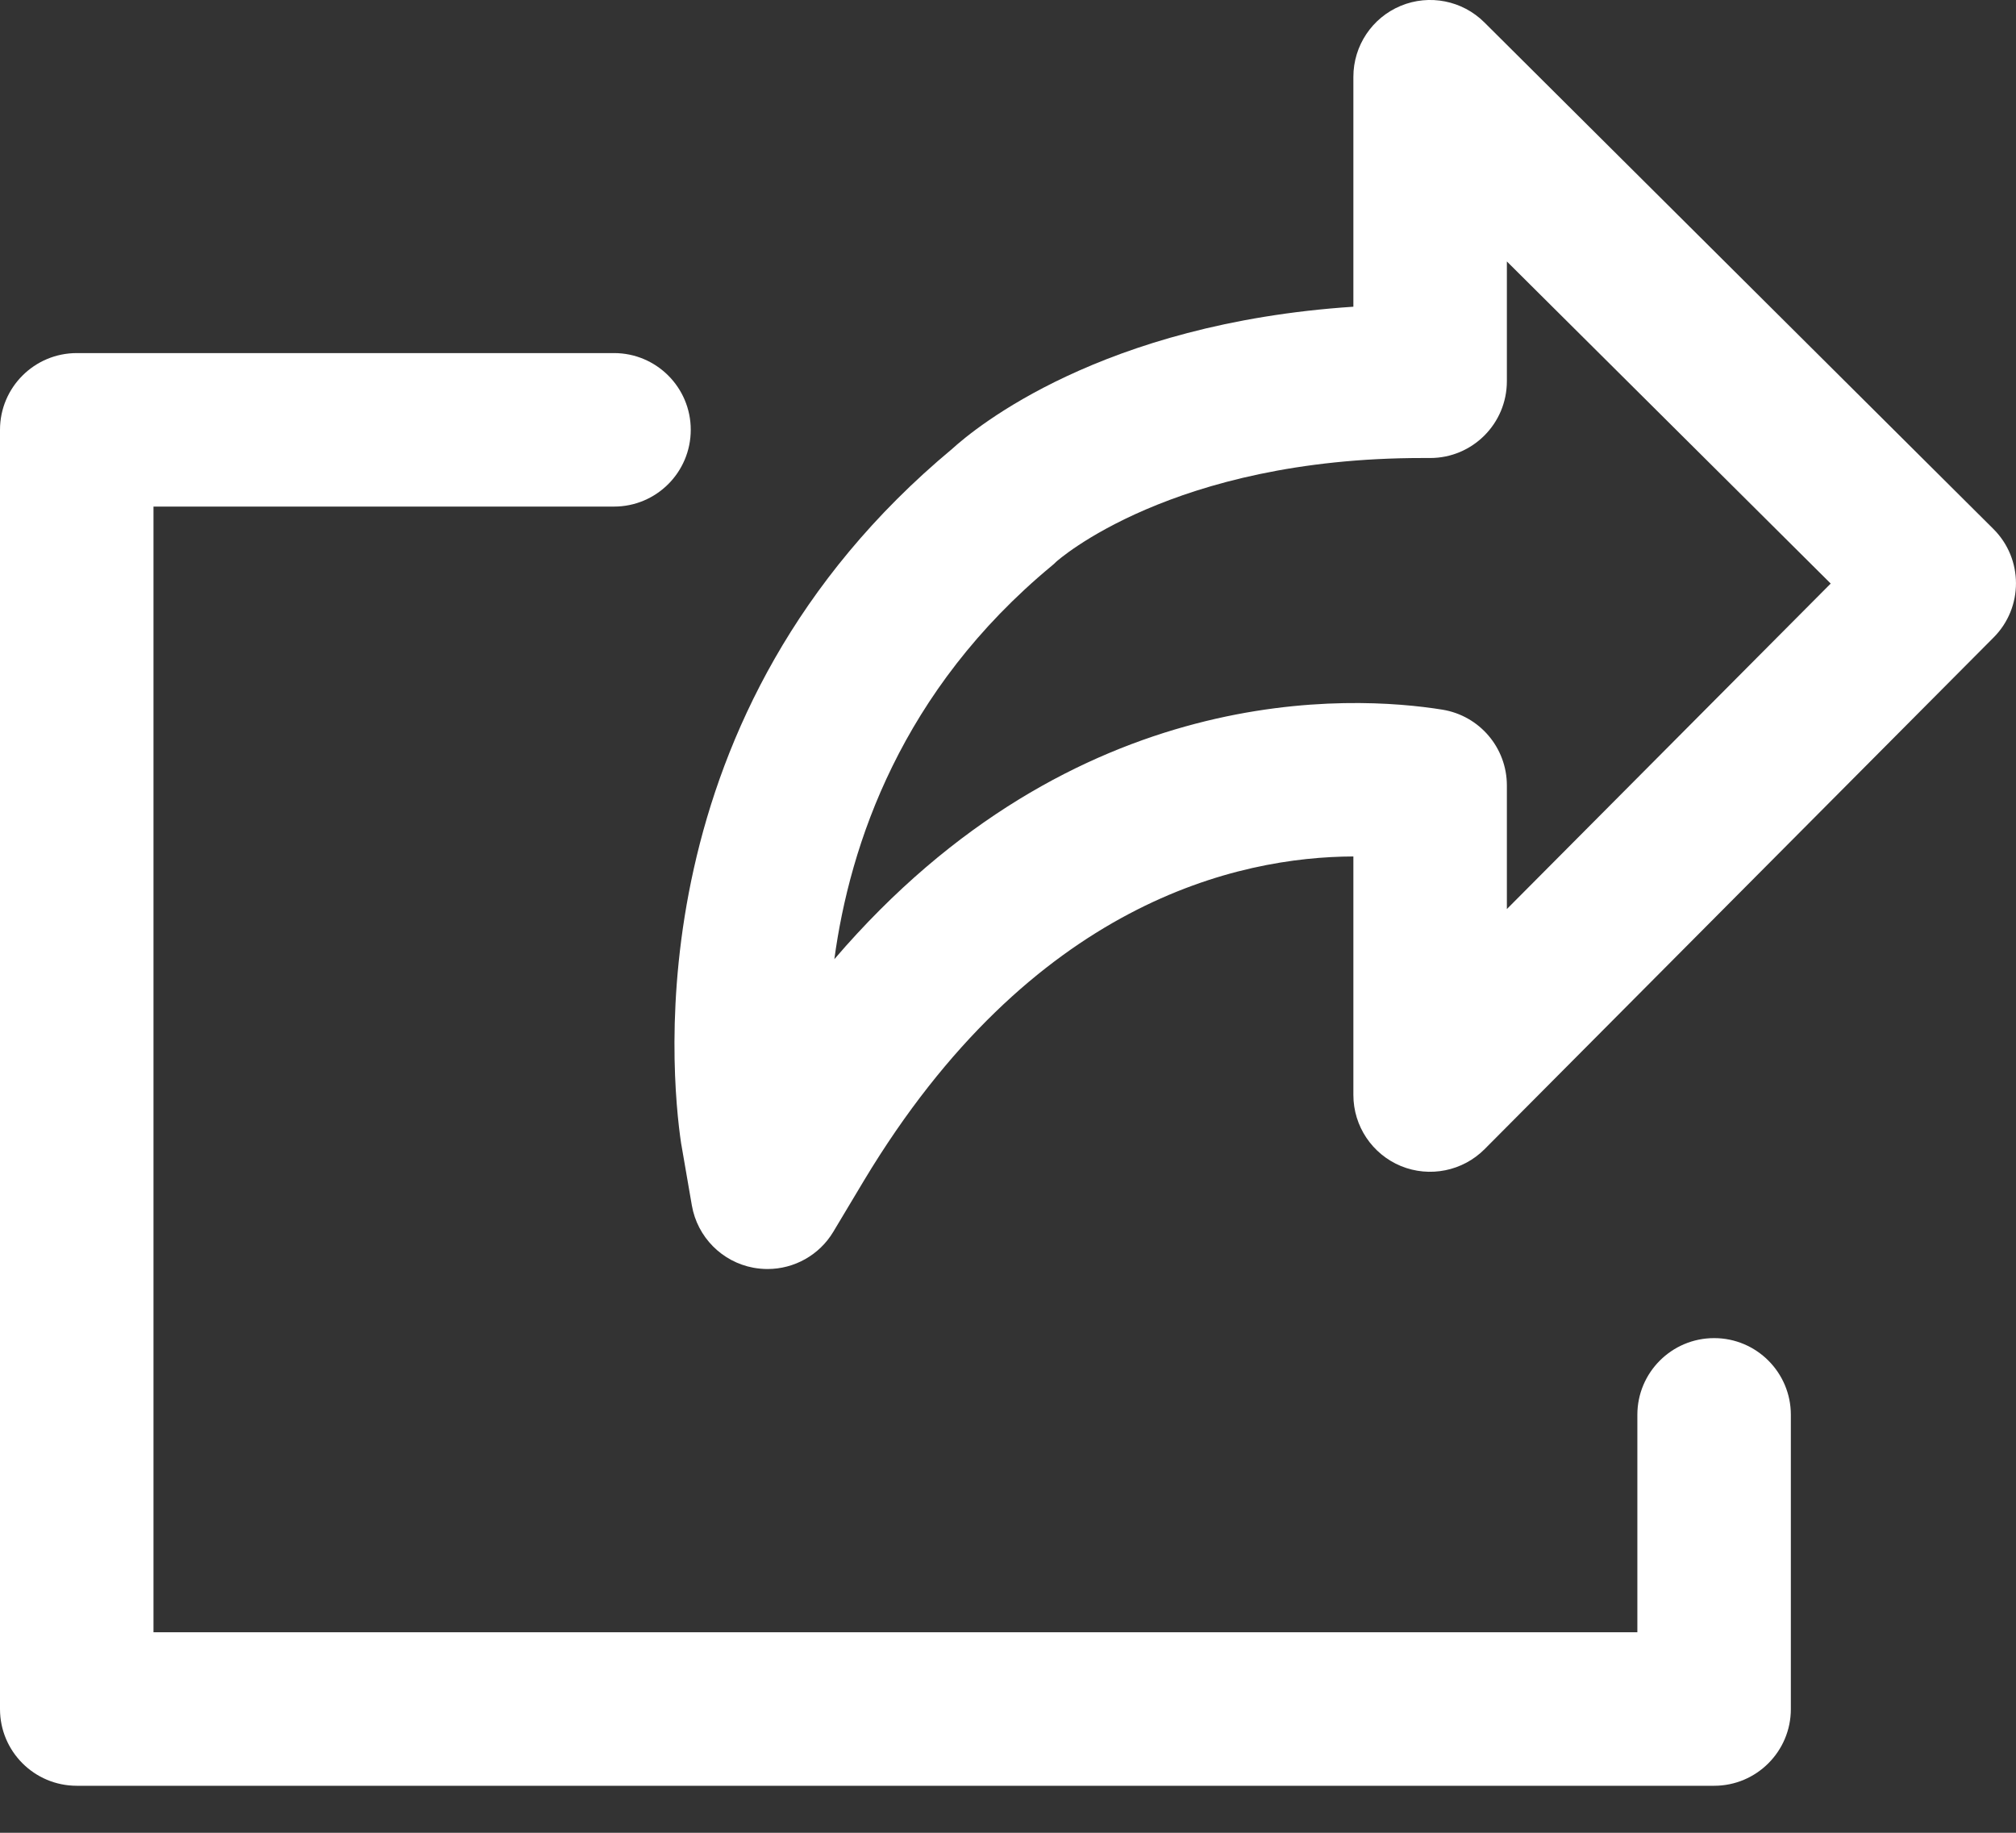 <?xml version="1.0" encoding="UTF-8"?>
<svg width="22px" height="20px" viewBox="0 0 22 20" version="1.1" xmlns="http://www.w3.org/2000/svg" xmlns:xlink="http://www.w3.org/1999/xlink">
    <rect x="0" y="0" width="22" height="20" fill="#333333" stroke="none"/>
    <title>share-7</title>
    <g id="Page-1" stroke="none" stroke-width="1" fill="none" fill-rule="evenodd">
        <g id="11pro-max-copy-9" transform="translate(-196, -558)" fill="#FFFFFF" fill-rule="nonzero">
            <g id="share-7" transform="translate(196, 558)">
                <path d="M21.753,5.772 L16.198,0.244 C15.958,0.005 15.597,-0.066 15.285,0.064 C14.973,0.194 14.769,0.499 14.769,0.838 L14.769,3.347 C12.015,3.529 10.64,4.671 10.391,4.898 C6.935,7.775 7.317,11.697 7.433,12.478 C7.435,12.489 7.437,12.5 7.439,12.511 L7.55,13.154 C7.61,13.499 7.878,13.77 8.222,13.834 C8.273,13.843 8.325,13.848 8.376,13.848 C8.666,13.848 8.941,13.697 9.094,13.441 L9.428,12.883 C11.258,9.84 13.519,9.35 14.769,9.346 L14.769,11.949 C14.769,12.289 14.974,12.594 15.287,12.724 C15.601,12.853 15.962,12.78 16.201,12.54 L21.756,6.956 C22.082,6.629 22.081,6.098 21.753,5.772 Z M16.444,9.92 L16.444,8.571 C16.444,8.16 16.146,7.81 15.74,7.744 C14.774,7.589 11.732,7.401 9.105,10.467 C9.274,9.216 9.835,7.534 11.479,6.173 C11.499,6.156 11.506,6.151 11.524,6.132 C11.536,6.121 12.785,4.998 15.523,4.998 L15.607,4.998 C16.069,4.998 16.444,4.623 16.444,4.16 L16.444,2.853 L19.978,6.368 L16.444,9.92 Z" id="Shape"></path>
                <path d="M18.706,14.602 C18.243,14.602 17.868,14.977 17.868,15.439 L17.868,17.812 L1.675,17.812 L1.675,5.528 L6.701,5.528 C7.163,5.528 7.538,5.153 7.538,4.69 C7.538,4.228 7.163,3.853 6.701,3.853 L0.838,3.853 C0.375,3.853 0,4.228 0,4.69 L0,18.65 C0,19.112 0.375,19.487 0.838,19.487 L18.706,19.487 C19.168,19.487 19.543,19.112 19.543,18.65 L19.543,15.439 C19.543,14.977 19.168,14.602 18.706,14.602 Z" id="Path"></path>
            </g>
        </g>
    </g>
</svg>